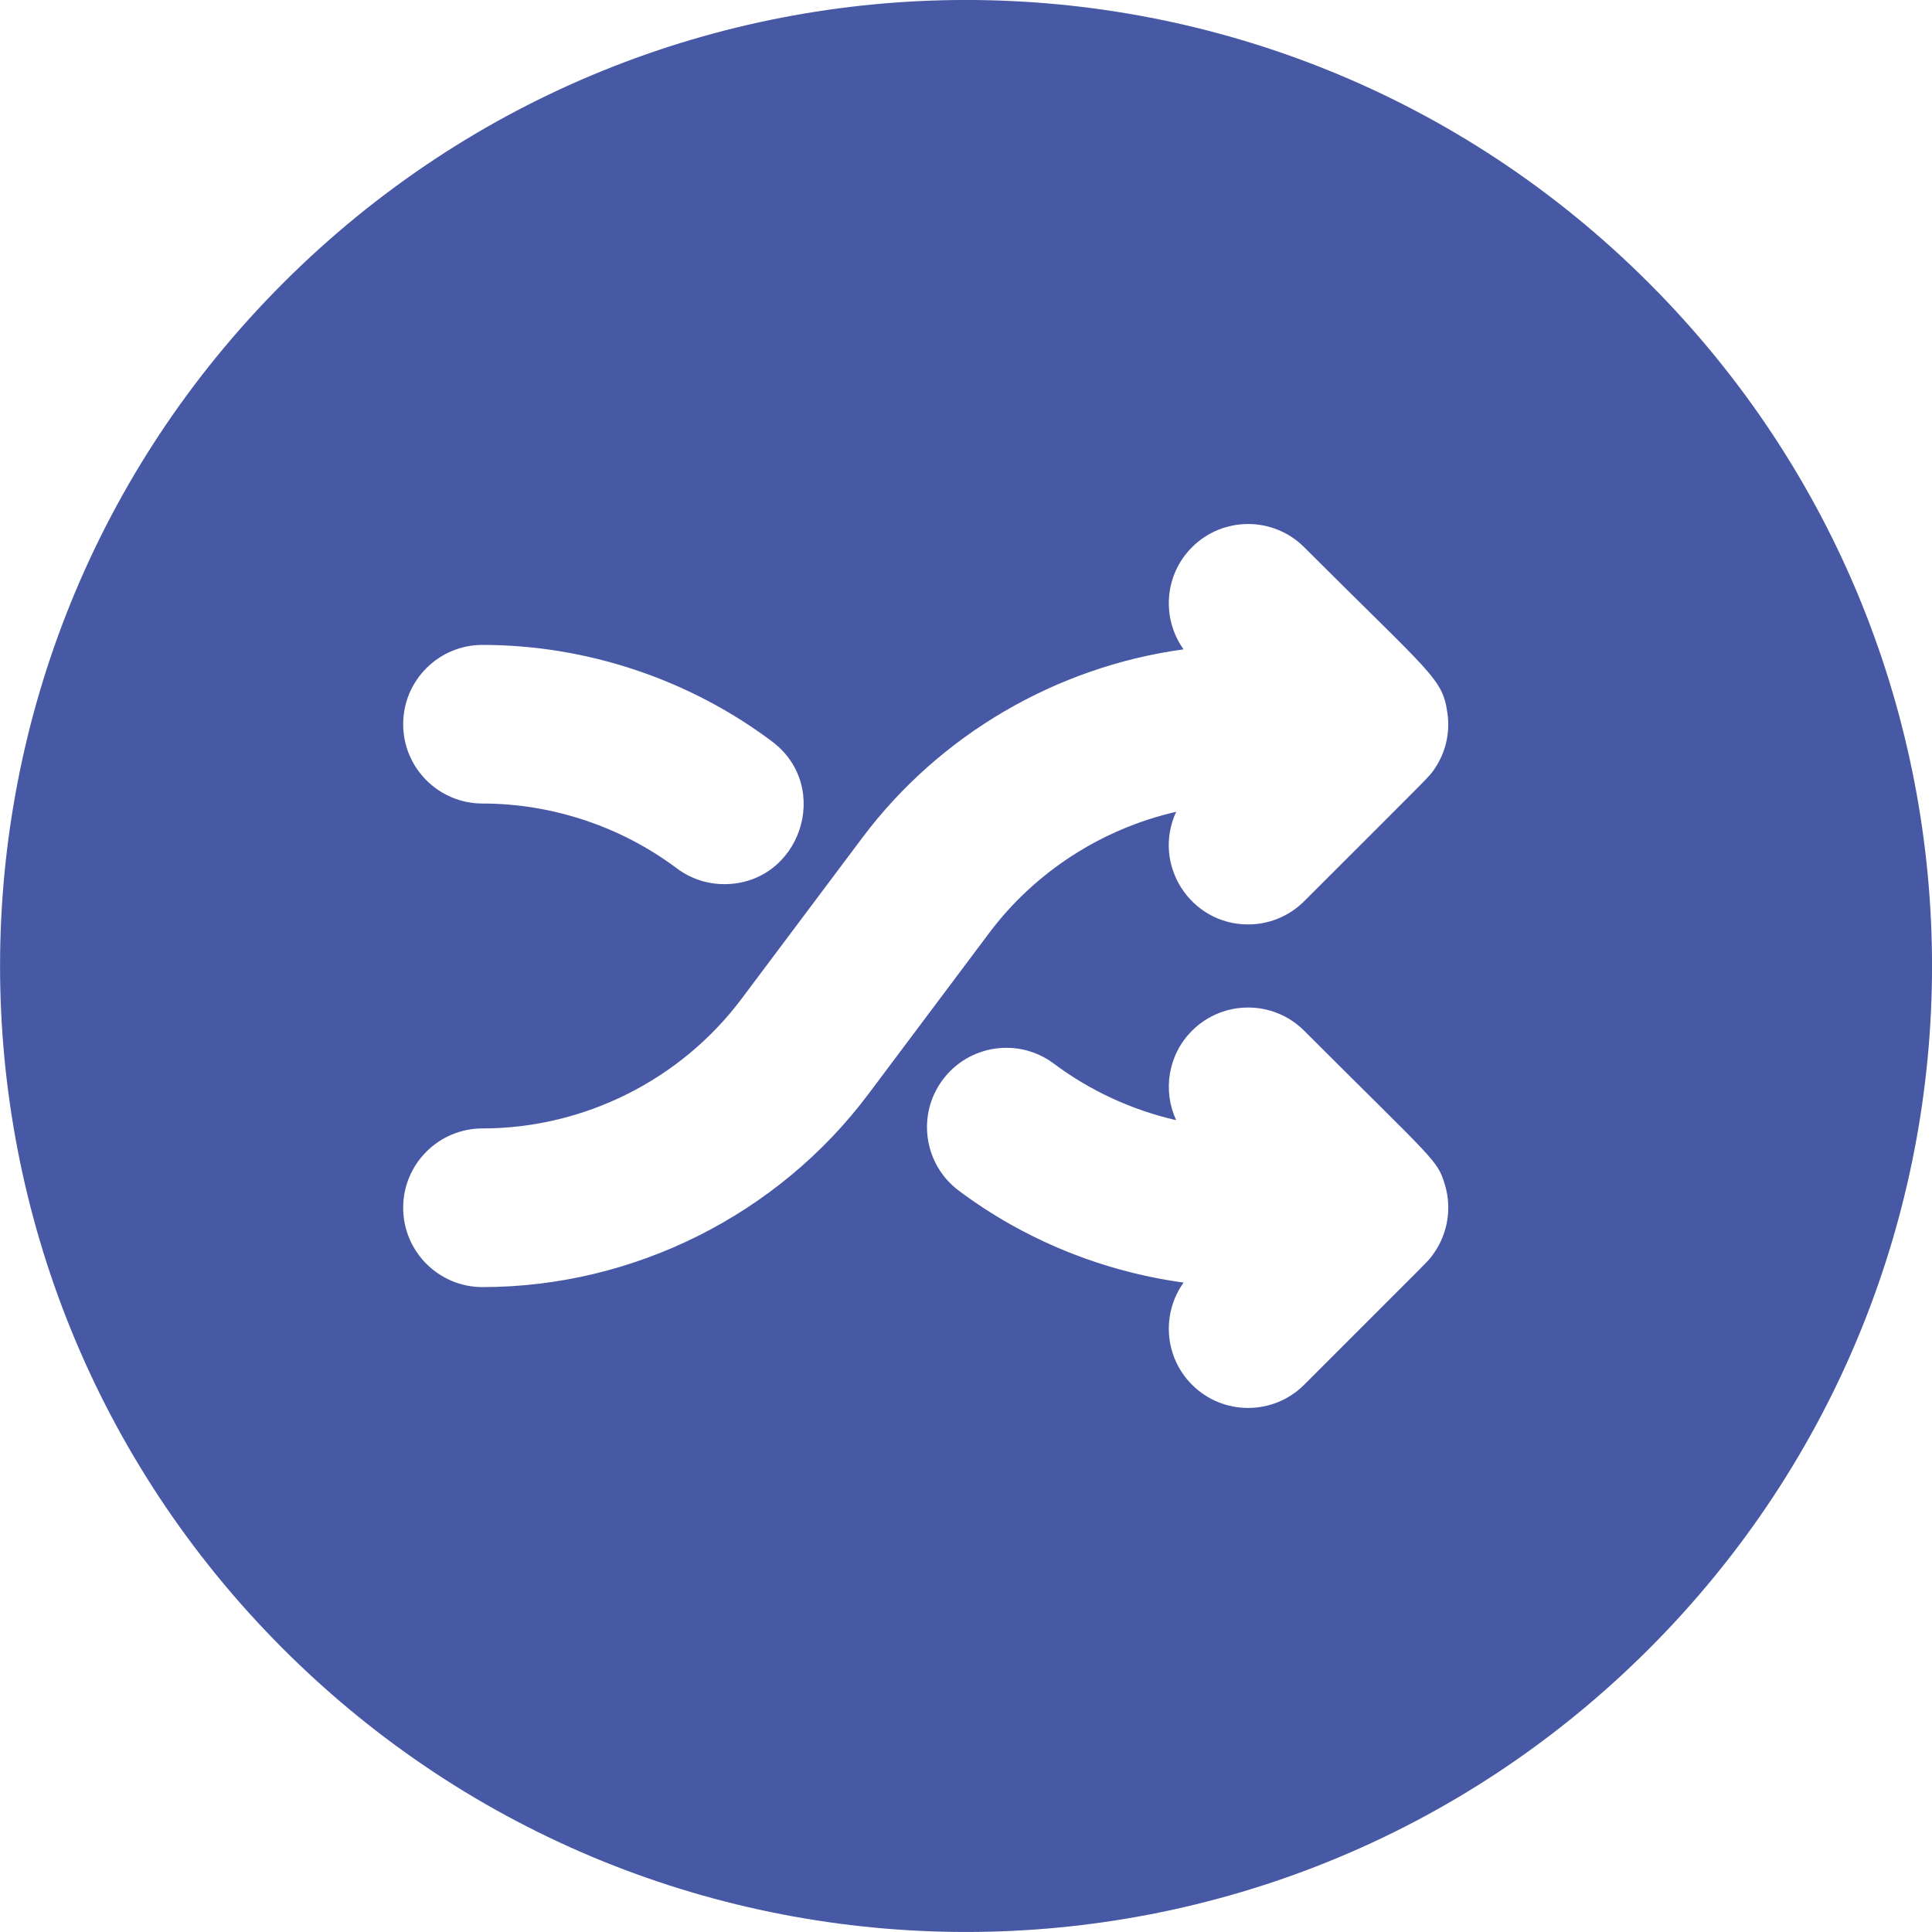 <svg width="41" height="41" viewBox="0 0 41 41" fill="none" xmlns="http://www.w3.org/2000/svg">
<g clip-path="url(#clip0)">
<path d="M34.993 6.007C26.984 -2.002 14.019 -2.004 6.009 6.007C-2.001 14.017 -2.002 26.981 6.009 34.992C14.018 43.001 26.983 43.003 34.993 34.992C43.003 26.983 43.004 14.018 34.993 6.007ZM10.24 13.686C12.44 13.686 14.621 14.412 16.381 15.733C17.675 16.703 16.98 18.763 15.369 18.763C15.018 18.763 14.664 18.653 14.361 18.426C13.18 17.54 11.716 17.052 10.24 17.052C9.31 17.052 8.556 16.299 8.556 15.369C8.556 14.439 9.31 13.686 10.24 13.686ZM10.24 27.314C9.31 27.314 8.556 26.56 8.556 25.63C8.556 24.7 9.31 23.947 10.24 23.947C12.39 23.947 14.444 22.92 15.734 21.2L18.299 17.779C19.945 15.584 22.426 14.148 25.117 13.78C24.647 13.122 24.706 12.204 25.296 11.613C25.954 10.956 27.02 10.956 27.677 11.613C30.39 14.326 30.61 14.389 30.716 15.129C30.778 15.559 30.676 15.969 30.451 16.304C30.321 16.498 30.457 16.344 27.677 19.125C27.348 19.453 26.917 19.618 26.486 19.618C25.259 19.618 24.443 18.343 24.961 17.227C23.392 17.587 21.972 18.493 20.992 19.799L18.427 23.22C16.505 25.783 13.444 27.314 10.24 27.314ZM30.4 26.636C30.286 26.787 30.534 26.528 27.677 29.386C27.02 30.043 25.953 30.043 25.296 29.386C24.706 28.795 24.647 27.876 25.118 27.218C23.396 26.983 21.739 26.311 20.346 25.267C19.602 24.709 19.451 23.654 20.009 22.91C20.567 22.166 21.622 22.015 22.366 22.573C23.136 23.15 24.025 23.557 24.96 23.772C24.672 23.149 24.783 22.388 25.296 21.874C25.954 21.217 27.02 21.217 27.677 21.874C30.458 24.656 30.5 24.604 30.663 25.141C30.822 25.669 30.709 26.221 30.4 26.636Z" fill="#4759A4"/>
</g>
<defs>
<clipPath id="clip0">
<rect width="41" height="41" fill="white"/>
</clipPath>
</defs>
</svg>
